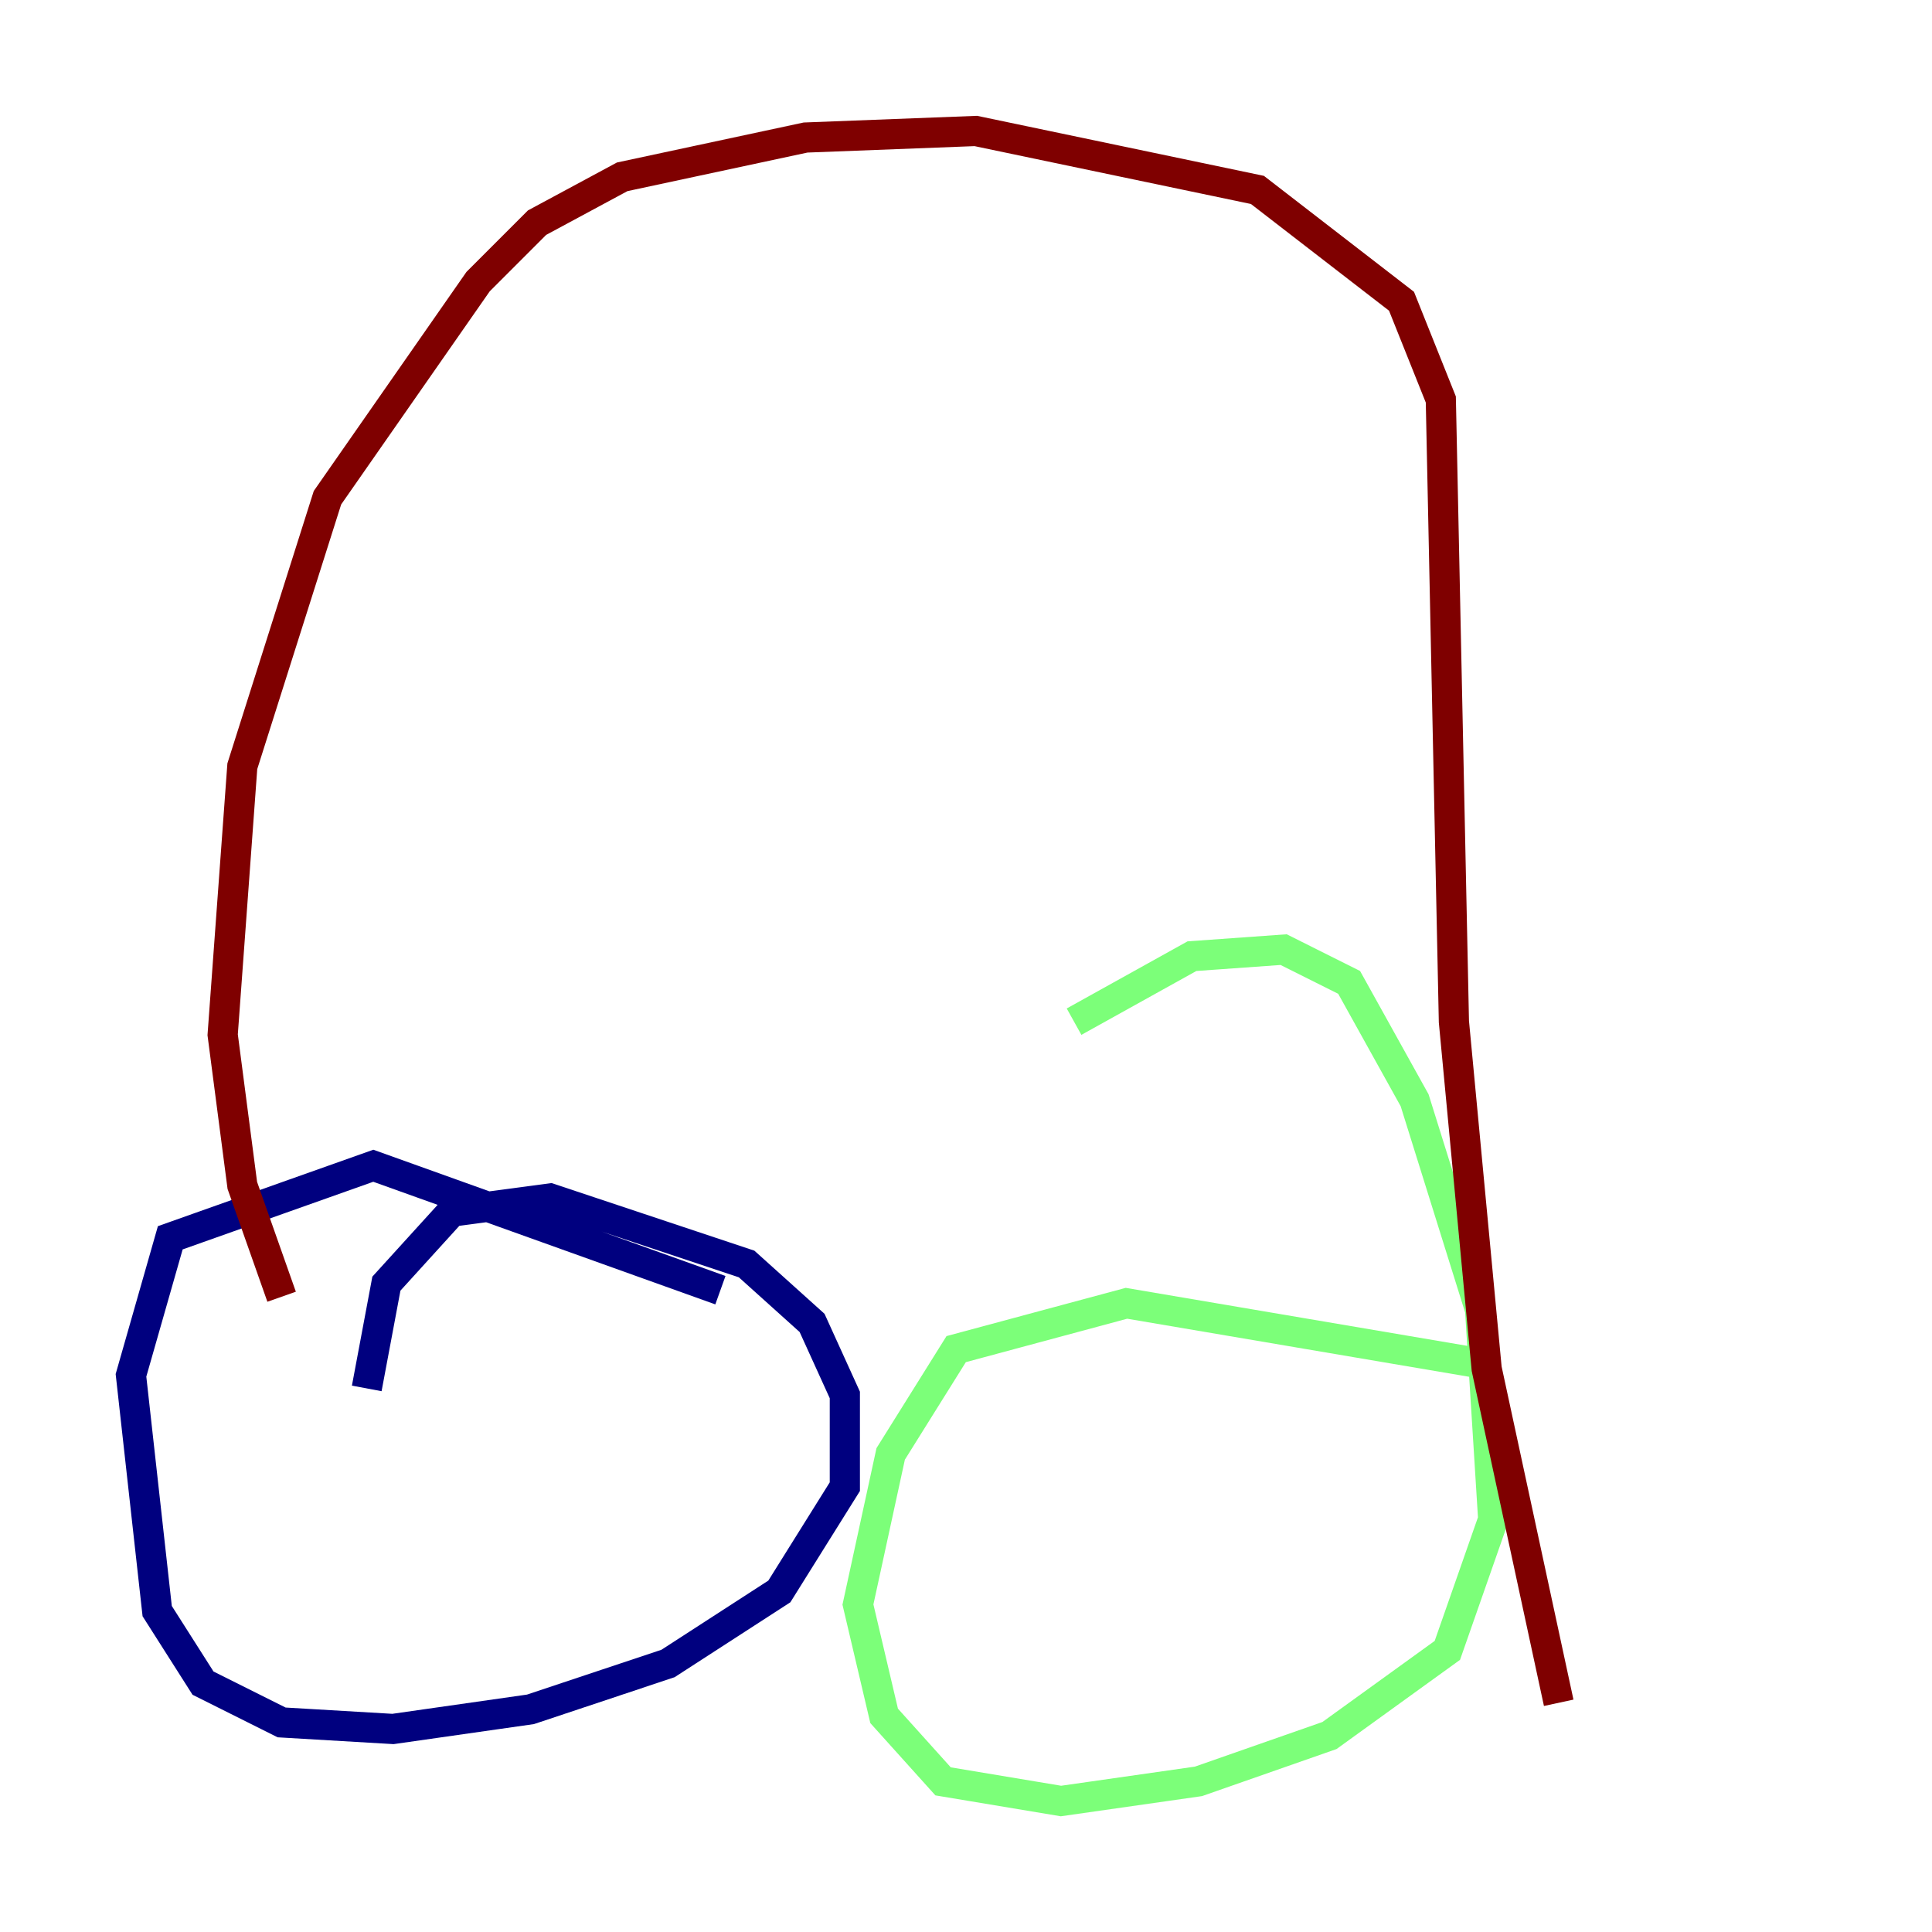 <?xml version="1.0" encoding="utf-8" ?>
<svg baseProfile="tiny" height="128" version="1.2" viewBox="0,0,128,128" width="128" xmlns="http://www.w3.org/2000/svg" xmlns:ev="http://www.w3.org/2001/xml-events" xmlns:xlink="http://www.w3.org/1999/xlink"><defs /><polyline fill="none" points="47.729,85.478 24.732,77.234 11.281,82.007 8.678,91.119 10.414,106.739 13.451,111.512 18.658,114.115 26.034,114.549 35.146,113.248 44.258,110.21 51.634,105.437 55.973,98.495 55.973,92.42 53.803,87.647 49.464,83.742 36.447,79.403 29.939,80.271 25.6,85.044 24.298,91.986" stroke="#00007f" stroke-width="2" /><polyline fill="none" points="97.627,90.251 74.63,86.346 63.349,89.383 59.01,96.325 56.841,106.305 58.576,113.681 62.481,118.02 70.291,119.322 79.403,118.02 88.081,114.983 95.891,109.342 98.929,100.664 98.061,86.78 93.722,72.895 89.383,65.085 85.044,62.915 78.969,63.349 71.159,67.688" stroke="#7cff79" stroke-width="2" /><polyline fill="none" points="18.658,85.912 16.054,78.536 14.752,68.556 16.054,50.766 21.695,32.976 31.675,18.658 35.58,14.752 41.22,11.715 53.37,9.112 64.651,8.678 83.308,12.583 92.854,19.959 95.458,26.468 96.325,67.688 98.495,90.685 103.268,112.814" stroke="#7f0000" stroke-width="2" /></svg>